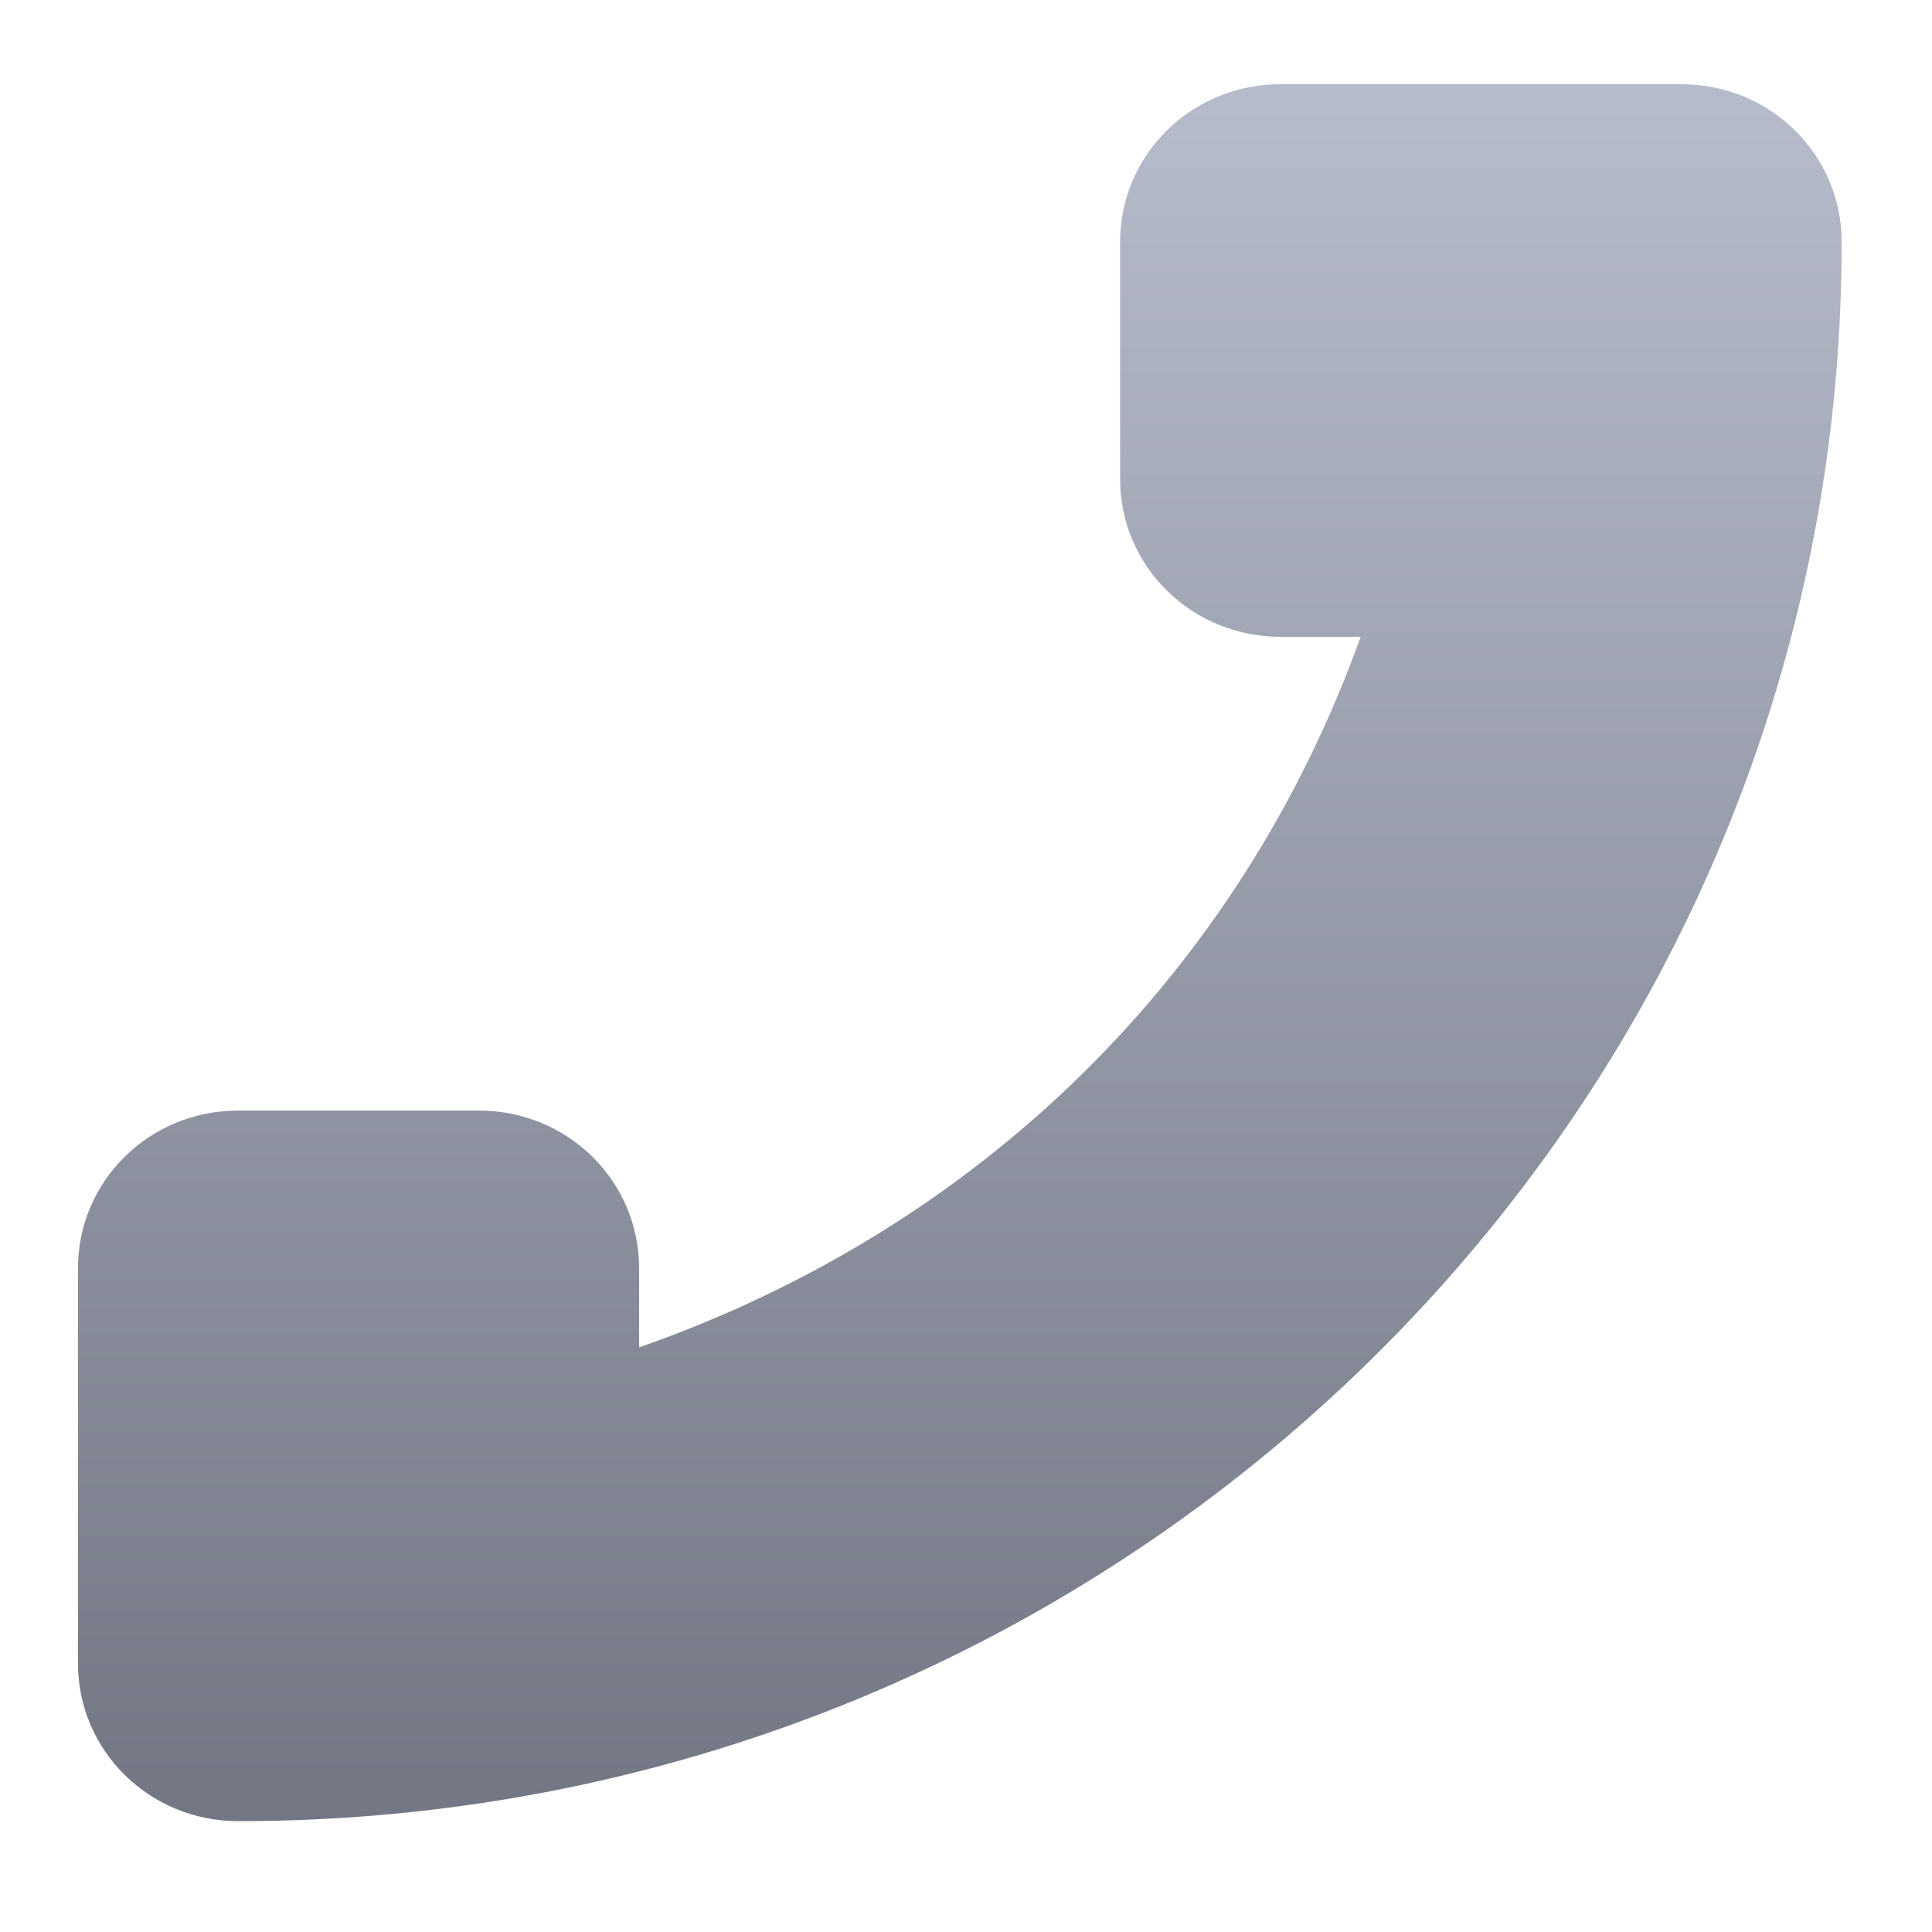 <svg xmlns="http://www.w3.org/2000/svg" xmlns:xlink="http://www.w3.org/1999/xlink" width="64" height="64" viewBox="0 0 64 64" version="1.1"><defs><linearGradient id="linear0" gradientUnits="userSpaceOnUse" x1="0" y1="0" x2="0" y2="1" gradientTransform="matrix(111.544,0,0,70.417,-26.633,-6.267)"><stop offset="0" style="stop-color:#c1c6d6;stop-opacity:1;"/><stop offset="1" style="stop-color:#6f7380;stop-opacity:1;"/></linearGradient></defs><g id="surface1"><path style=" stroke:none;fill-rule:nonzero;fill:url(#linear0);" d="M 42.422 2.789 C 39.473 2.789 37.105 5.121 37.105 8.016 L 37.105 15.863 C 37.105 18.766 39.473 21.094 42.422 21.094 L 45.074 21.094 C 41.066 32.246 32.484 40.68 21.172 44.633 L 21.172 42.02 C 21.172 39.117 18.809 36.789 15.859 36.789 L 7.891 36.789 C 4.949 36.789 2.582 39.117 2.582 42.02 L 2.582 55.094 C 2.582 57.996 4.949 60.328 7.891 60.328 C 37.23 60.328 61.008 36.91 61.008 8.016 C 61.008 5.121 58.645 2.789 55.695 2.789 Z M 42.422 2.789 "/></g></svg>
